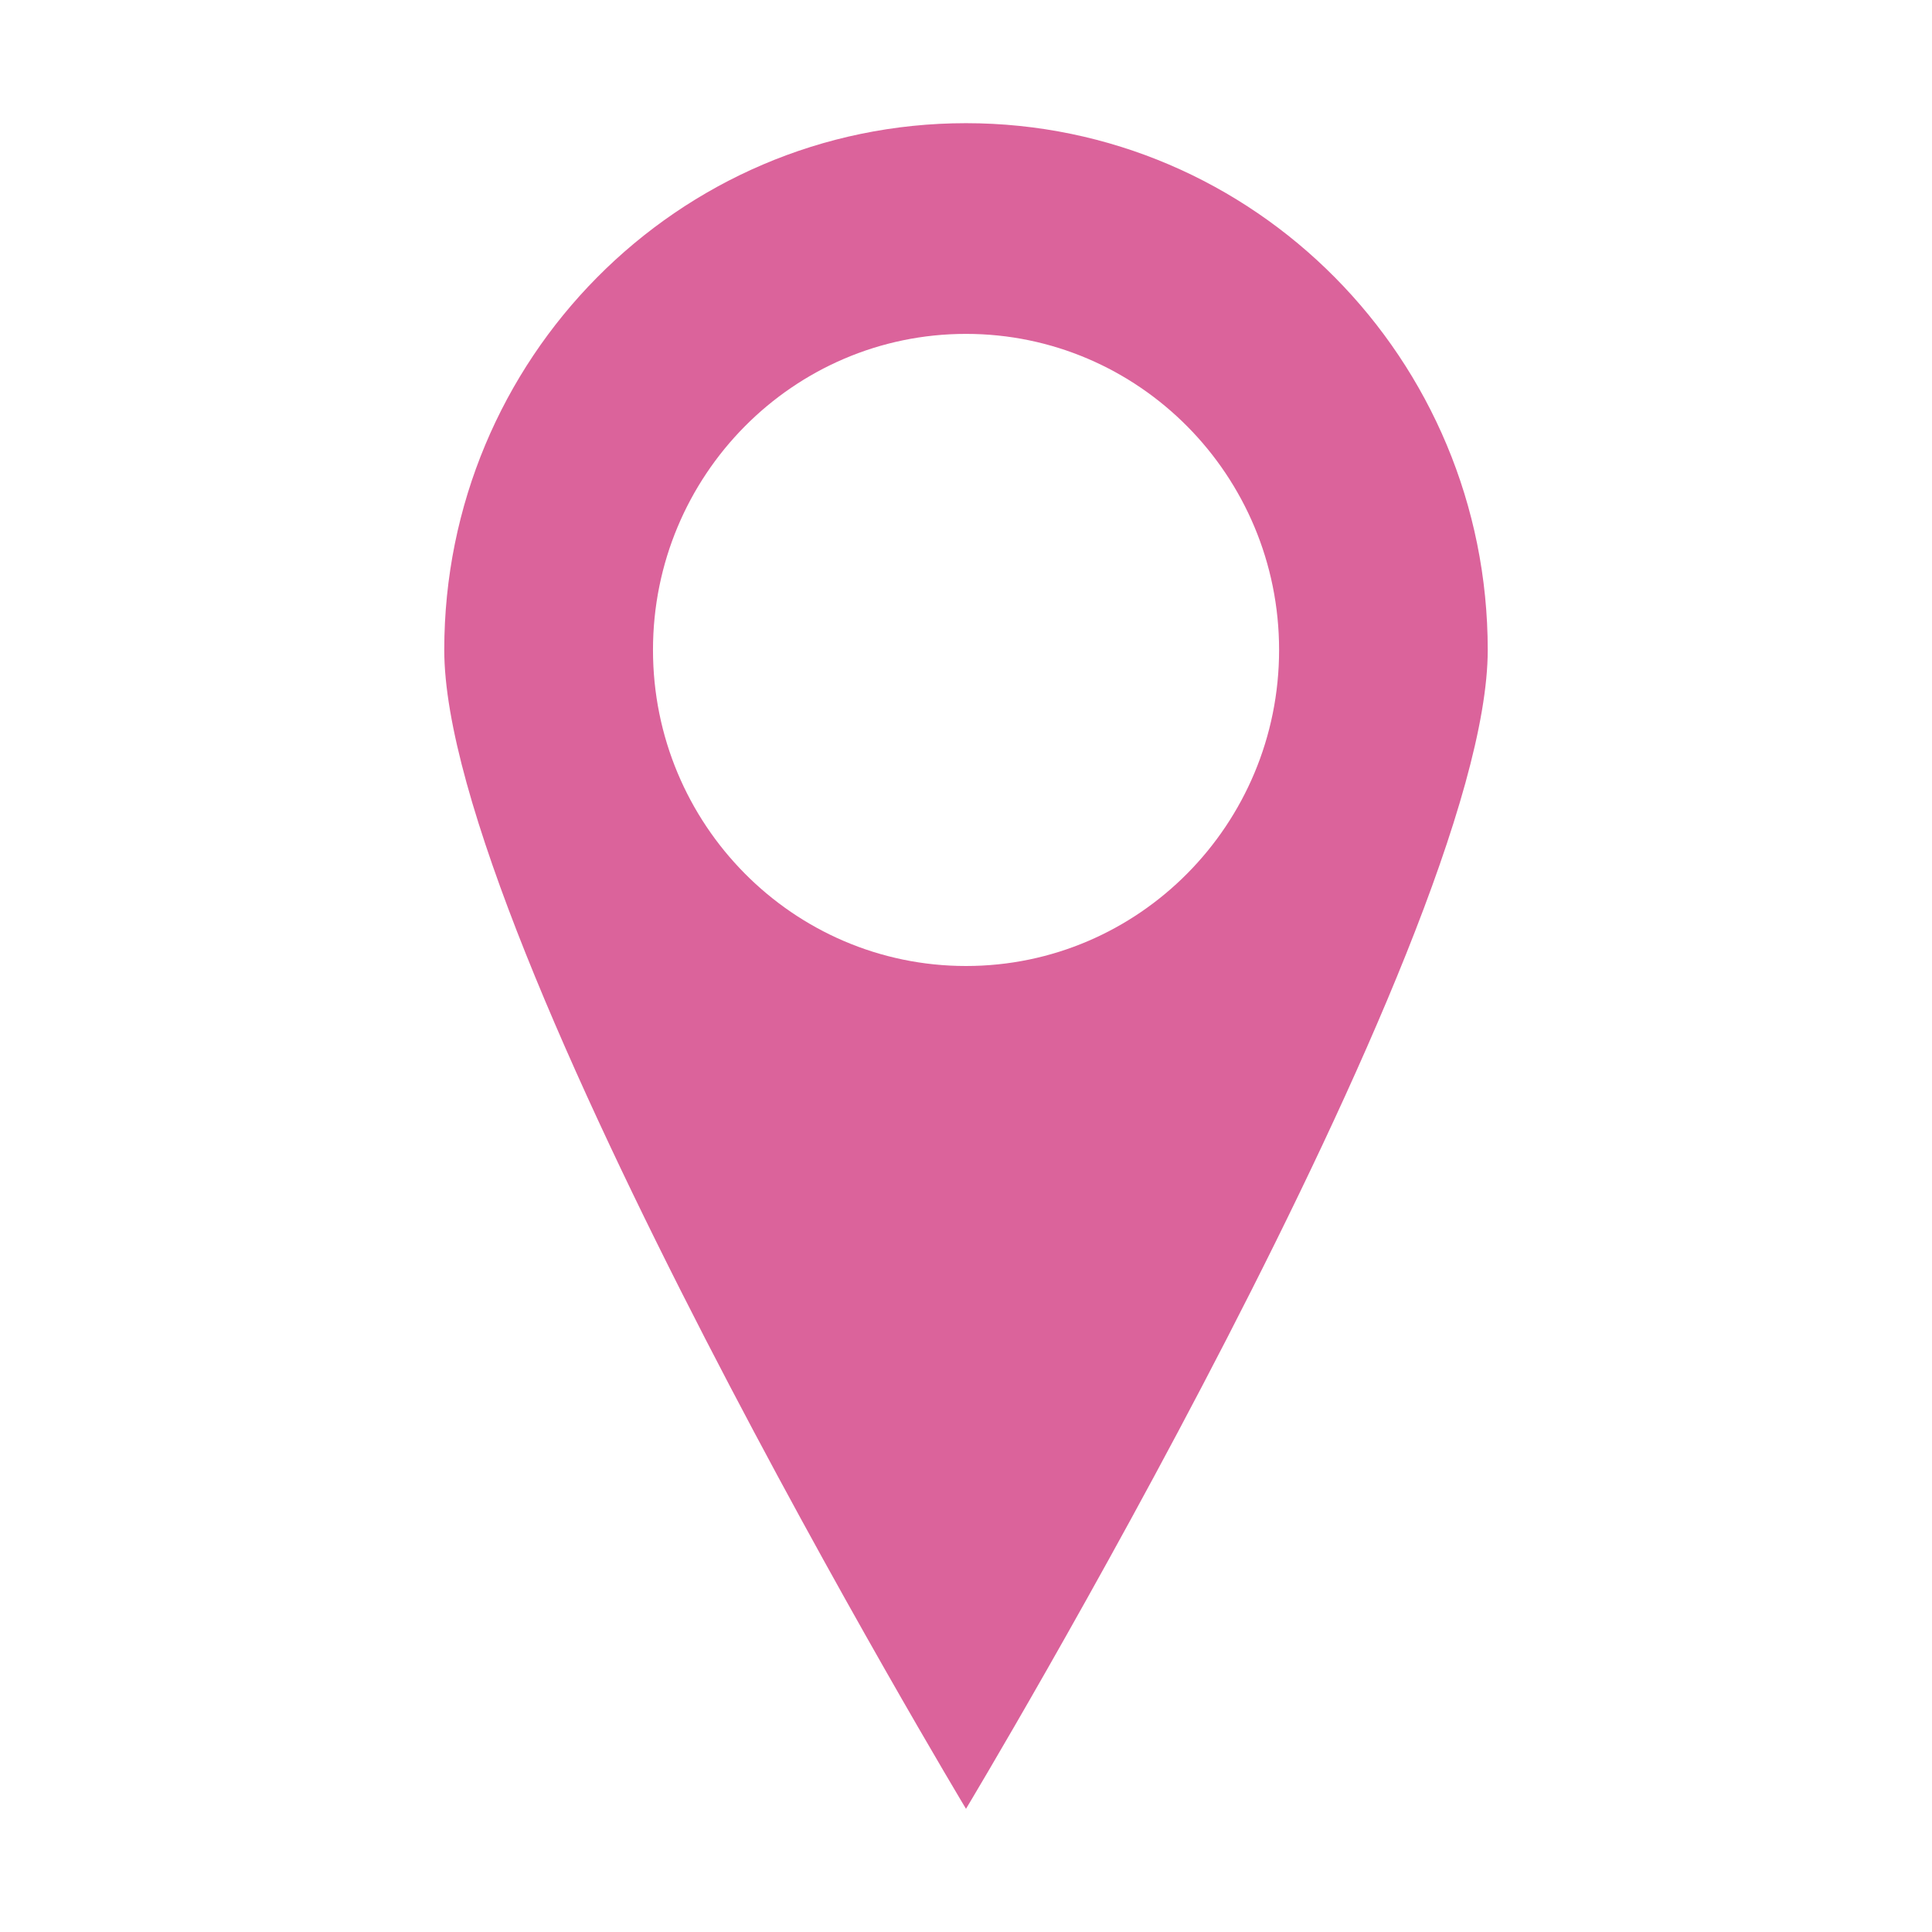 <?xml version="1.0" standalone="no"?><!DOCTYPE svg PUBLIC "-//W3C//DTD SVG 1.1//EN" "http://www.w3.org/Graphics/SVG/1.1/DTD/svg11.dtd"><svg t="1675321398017" class="icon" viewBox="0 0 1024 1024" version="1.1" xmlns="http://www.w3.org/2000/svg" p-id="3381" width="16" height="16" xmlns:xlink="http://www.w3.org/1999/xlink"><path d="M511.999 65.29c-152.771 0-276.532 124.983-276.532 279.194 0 154.21 276.532 614.225 276.532 614.225s276.532-460.015 276.532-614.225C788.532 190.251 664.727 65.29 511.999 65.29L511.999 65.29zM511.999 512c-91.609 0-165.901-75.034-165.901-167.516 0-92.482 74.292-167.516 165.901-167.516 91.61 0 165.945 75.034 165.945 167.516C677.945 436.966 603.61 512 511.999 512L511.999 512zM511.999 512" fill="#db639b" p-id="3382"></path></svg>